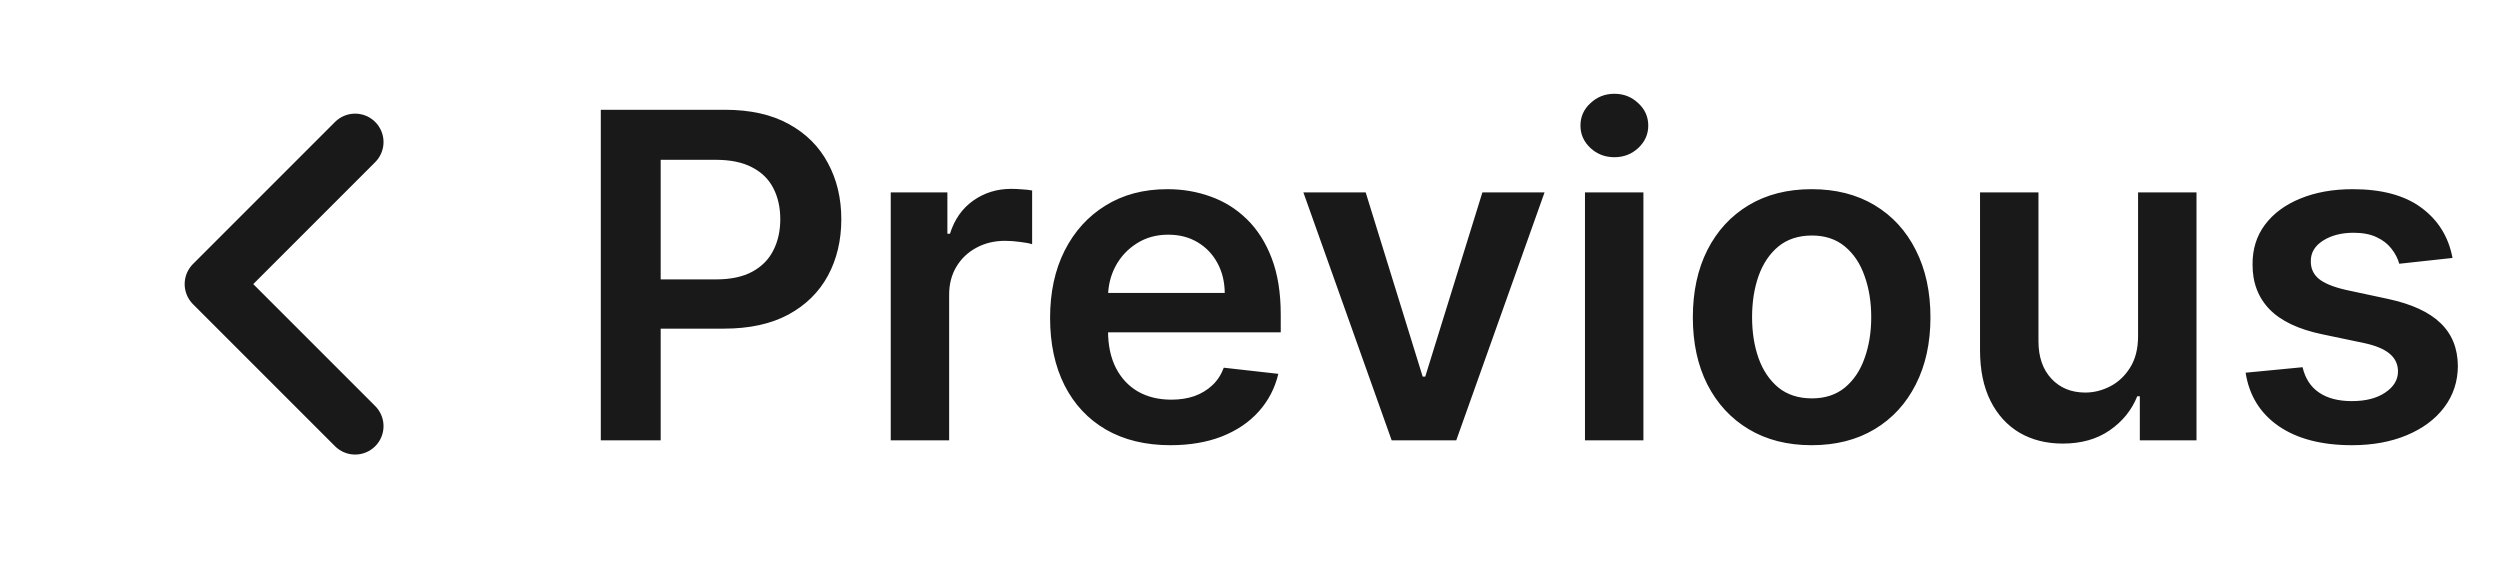 <svg width="88" height="20" viewBox="0 0 88 20" fill="none" xmlns="http://www.w3.org/2000/svg">
<path d="M12.5 15L7.5 10L12.5 5" stroke="#19191A" stroke-width="2" stroke-linecap="round" stroke-linejoin="round"/>
<path d="M21.148 15.5V3.864H25.511C26.405 3.864 27.155 4.03 27.761 4.364C28.371 4.697 28.831 5.155 29.142 5.739C29.456 6.318 29.614 6.977 29.614 7.716C29.614 8.462 29.456 9.125 29.142 9.705C28.828 10.284 28.364 10.741 27.75 11.074C27.136 11.403 26.381 11.568 25.483 11.568H22.591V9.835H25.199C25.722 9.835 26.15 9.744 26.483 9.562C26.816 9.381 27.062 9.131 27.222 8.812C27.384 8.494 27.466 8.129 27.466 7.716C27.466 7.303 27.384 6.939 27.222 6.625C27.062 6.311 26.814 6.066 26.477 5.892C26.144 5.714 25.714 5.625 25.188 5.625H23.256V15.5H21.148ZM31.354 15.5V6.773H33.348V8.227H33.439C33.598 7.723 33.871 7.335 34.257 7.062C34.647 6.786 35.092 6.648 35.592 6.648C35.706 6.648 35.833 6.653 35.973 6.665C36.117 6.672 36.236 6.686 36.331 6.705V8.597C36.244 8.566 36.106 8.54 35.916 8.517C35.731 8.491 35.551 8.477 35.376 8.477C35.001 8.477 34.664 8.559 34.365 8.722C34.07 8.881 33.837 9.102 33.666 9.386C33.496 9.67 33.41 9.998 33.41 10.369V15.5H31.354ZM41.202 15.671C40.327 15.671 39.571 15.489 38.935 15.125C38.302 14.758 37.815 14.239 37.474 13.568C37.133 12.894 36.963 12.1 36.963 11.188C36.963 10.29 37.133 9.502 37.474 8.824C37.819 8.142 38.3 7.612 38.918 7.233C39.535 6.85 40.26 6.659 41.094 6.659C41.632 6.659 42.139 6.746 42.617 6.92C43.097 7.091 43.522 7.356 43.889 7.716C44.26 8.076 44.552 8.534 44.764 9.091C44.976 9.644 45.082 10.303 45.082 11.068V11.699H37.929V10.312H43.111C43.107 9.919 43.022 9.568 42.855 9.261C42.688 8.951 42.456 8.706 42.156 8.528C41.861 8.35 41.516 8.261 41.122 8.261C40.702 8.261 40.332 8.364 40.014 8.568C39.696 8.769 39.448 9.034 39.27 9.364C39.096 9.689 39.007 10.047 39.003 10.438V11.648C39.003 12.155 39.096 12.591 39.281 12.954C39.467 13.314 39.726 13.591 40.06 13.784C40.393 13.973 40.783 14.068 41.23 14.068C41.529 14.068 41.8 14.027 42.043 13.943C42.285 13.856 42.495 13.729 42.673 13.562C42.851 13.396 42.986 13.189 43.077 12.943L44.997 13.159C44.876 13.667 44.645 14.11 44.304 14.489C43.967 14.864 43.535 15.155 43.008 15.364C42.482 15.568 41.88 15.671 41.202 15.671ZM54.368 6.773L51.26 15.5H48.987L45.879 6.773H48.072L50.078 13.256H50.169L52.18 6.773H54.368ZM55.791 15.5V6.773H57.848V15.5H55.791ZM56.825 5.534C56.499 5.534 56.219 5.426 55.984 5.21C55.749 4.991 55.632 4.727 55.632 4.42C55.632 4.11 55.749 3.847 55.984 3.631C56.219 3.411 56.499 3.301 56.825 3.301C57.155 3.301 57.435 3.411 57.666 3.631C57.901 3.847 58.019 4.11 58.019 4.42C58.019 4.727 57.901 4.991 57.666 5.21C57.435 5.426 57.155 5.534 56.825 5.534ZM63.77 15.671C62.918 15.671 62.179 15.483 61.554 15.108C60.929 14.733 60.444 14.208 60.099 13.534C59.758 12.86 59.588 12.072 59.588 11.171C59.588 10.269 59.758 9.479 60.099 8.801C60.444 8.123 60.929 7.597 61.554 7.222C62.179 6.847 62.918 6.659 63.77 6.659C64.622 6.659 65.361 6.847 65.986 7.222C66.611 7.597 67.094 8.123 67.435 8.801C67.779 9.479 67.952 10.269 67.952 11.171C67.952 12.072 67.779 12.86 67.435 13.534C67.094 14.208 66.611 14.733 65.986 15.108C65.361 15.483 64.622 15.671 63.77 15.671ZM63.781 14.023C64.243 14.023 64.63 13.896 64.94 13.642C65.251 13.384 65.482 13.04 65.633 12.608C65.789 12.176 65.867 11.695 65.867 11.165C65.867 10.631 65.789 10.148 65.633 9.716C65.482 9.28 65.251 8.934 64.94 8.676C64.63 8.419 64.243 8.29 63.781 8.29C63.308 8.29 62.914 8.419 62.599 8.676C62.289 8.934 62.056 9.28 61.901 9.716C61.749 10.148 61.673 10.631 61.673 11.165C61.673 11.695 61.749 12.176 61.901 12.608C62.056 13.04 62.289 13.384 62.599 13.642C62.914 13.896 63.308 14.023 63.781 14.023ZM75.26 11.829V6.773H77.317V15.5H75.322V13.949H75.231C75.035 14.438 74.711 14.837 74.26 15.148C73.813 15.458 73.262 15.614 72.606 15.614C72.035 15.614 71.529 15.487 71.09 15.233C70.654 14.975 70.313 14.602 70.067 14.114C69.82 13.621 69.697 13.027 69.697 12.329V6.773H71.754V12.011C71.754 12.564 71.906 13.004 72.209 13.329C72.512 13.655 72.91 13.818 73.402 13.818C73.705 13.818 73.999 13.744 74.283 13.597C74.567 13.449 74.8 13.229 74.981 12.938C75.167 12.642 75.26 12.273 75.26 11.829ZM86.329 9.08L84.454 9.284C84.401 9.095 84.309 8.917 84.176 8.75C84.047 8.583 83.873 8.449 83.653 8.347C83.434 8.244 83.165 8.193 82.847 8.193C82.419 8.193 82.059 8.286 81.767 8.472C81.479 8.657 81.337 8.898 81.341 9.193C81.337 9.447 81.43 9.653 81.619 9.812C81.812 9.972 82.131 10.102 82.574 10.204L84.062 10.523C84.888 10.701 85.502 10.983 85.903 11.369C86.309 11.756 86.513 12.261 86.517 12.886C86.513 13.436 86.352 13.921 86.034 14.341C85.72 14.758 85.282 15.083 84.722 15.318C84.161 15.553 83.517 15.671 82.79 15.671C81.722 15.671 80.862 15.447 80.21 15C79.559 14.549 79.171 13.922 79.046 13.119L81.051 12.926C81.142 13.32 81.335 13.617 81.631 13.818C81.926 14.019 82.311 14.119 82.784 14.119C83.273 14.119 83.665 14.019 83.96 13.818C84.26 13.617 84.409 13.369 84.409 13.074C84.409 12.824 84.312 12.617 84.119 12.454C83.93 12.292 83.635 12.167 83.233 12.079L81.744 11.767C80.907 11.593 80.288 11.299 79.886 10.886C79.485 10.47 79.286 9.943 79.29 9.307C79.286 8.769 79.432 8.303 79.727 7.909C80.026 7.511 80.441 7.205 80.972 6.989C81.506 6.769 82.121 6.659 82.818 6.659C83.841 6.659 84.646 6.877 85.233 7.312C85.824 7.748 86.189 8.337 86.329 9.08Z" fill="#19191A"/>
</svg>
